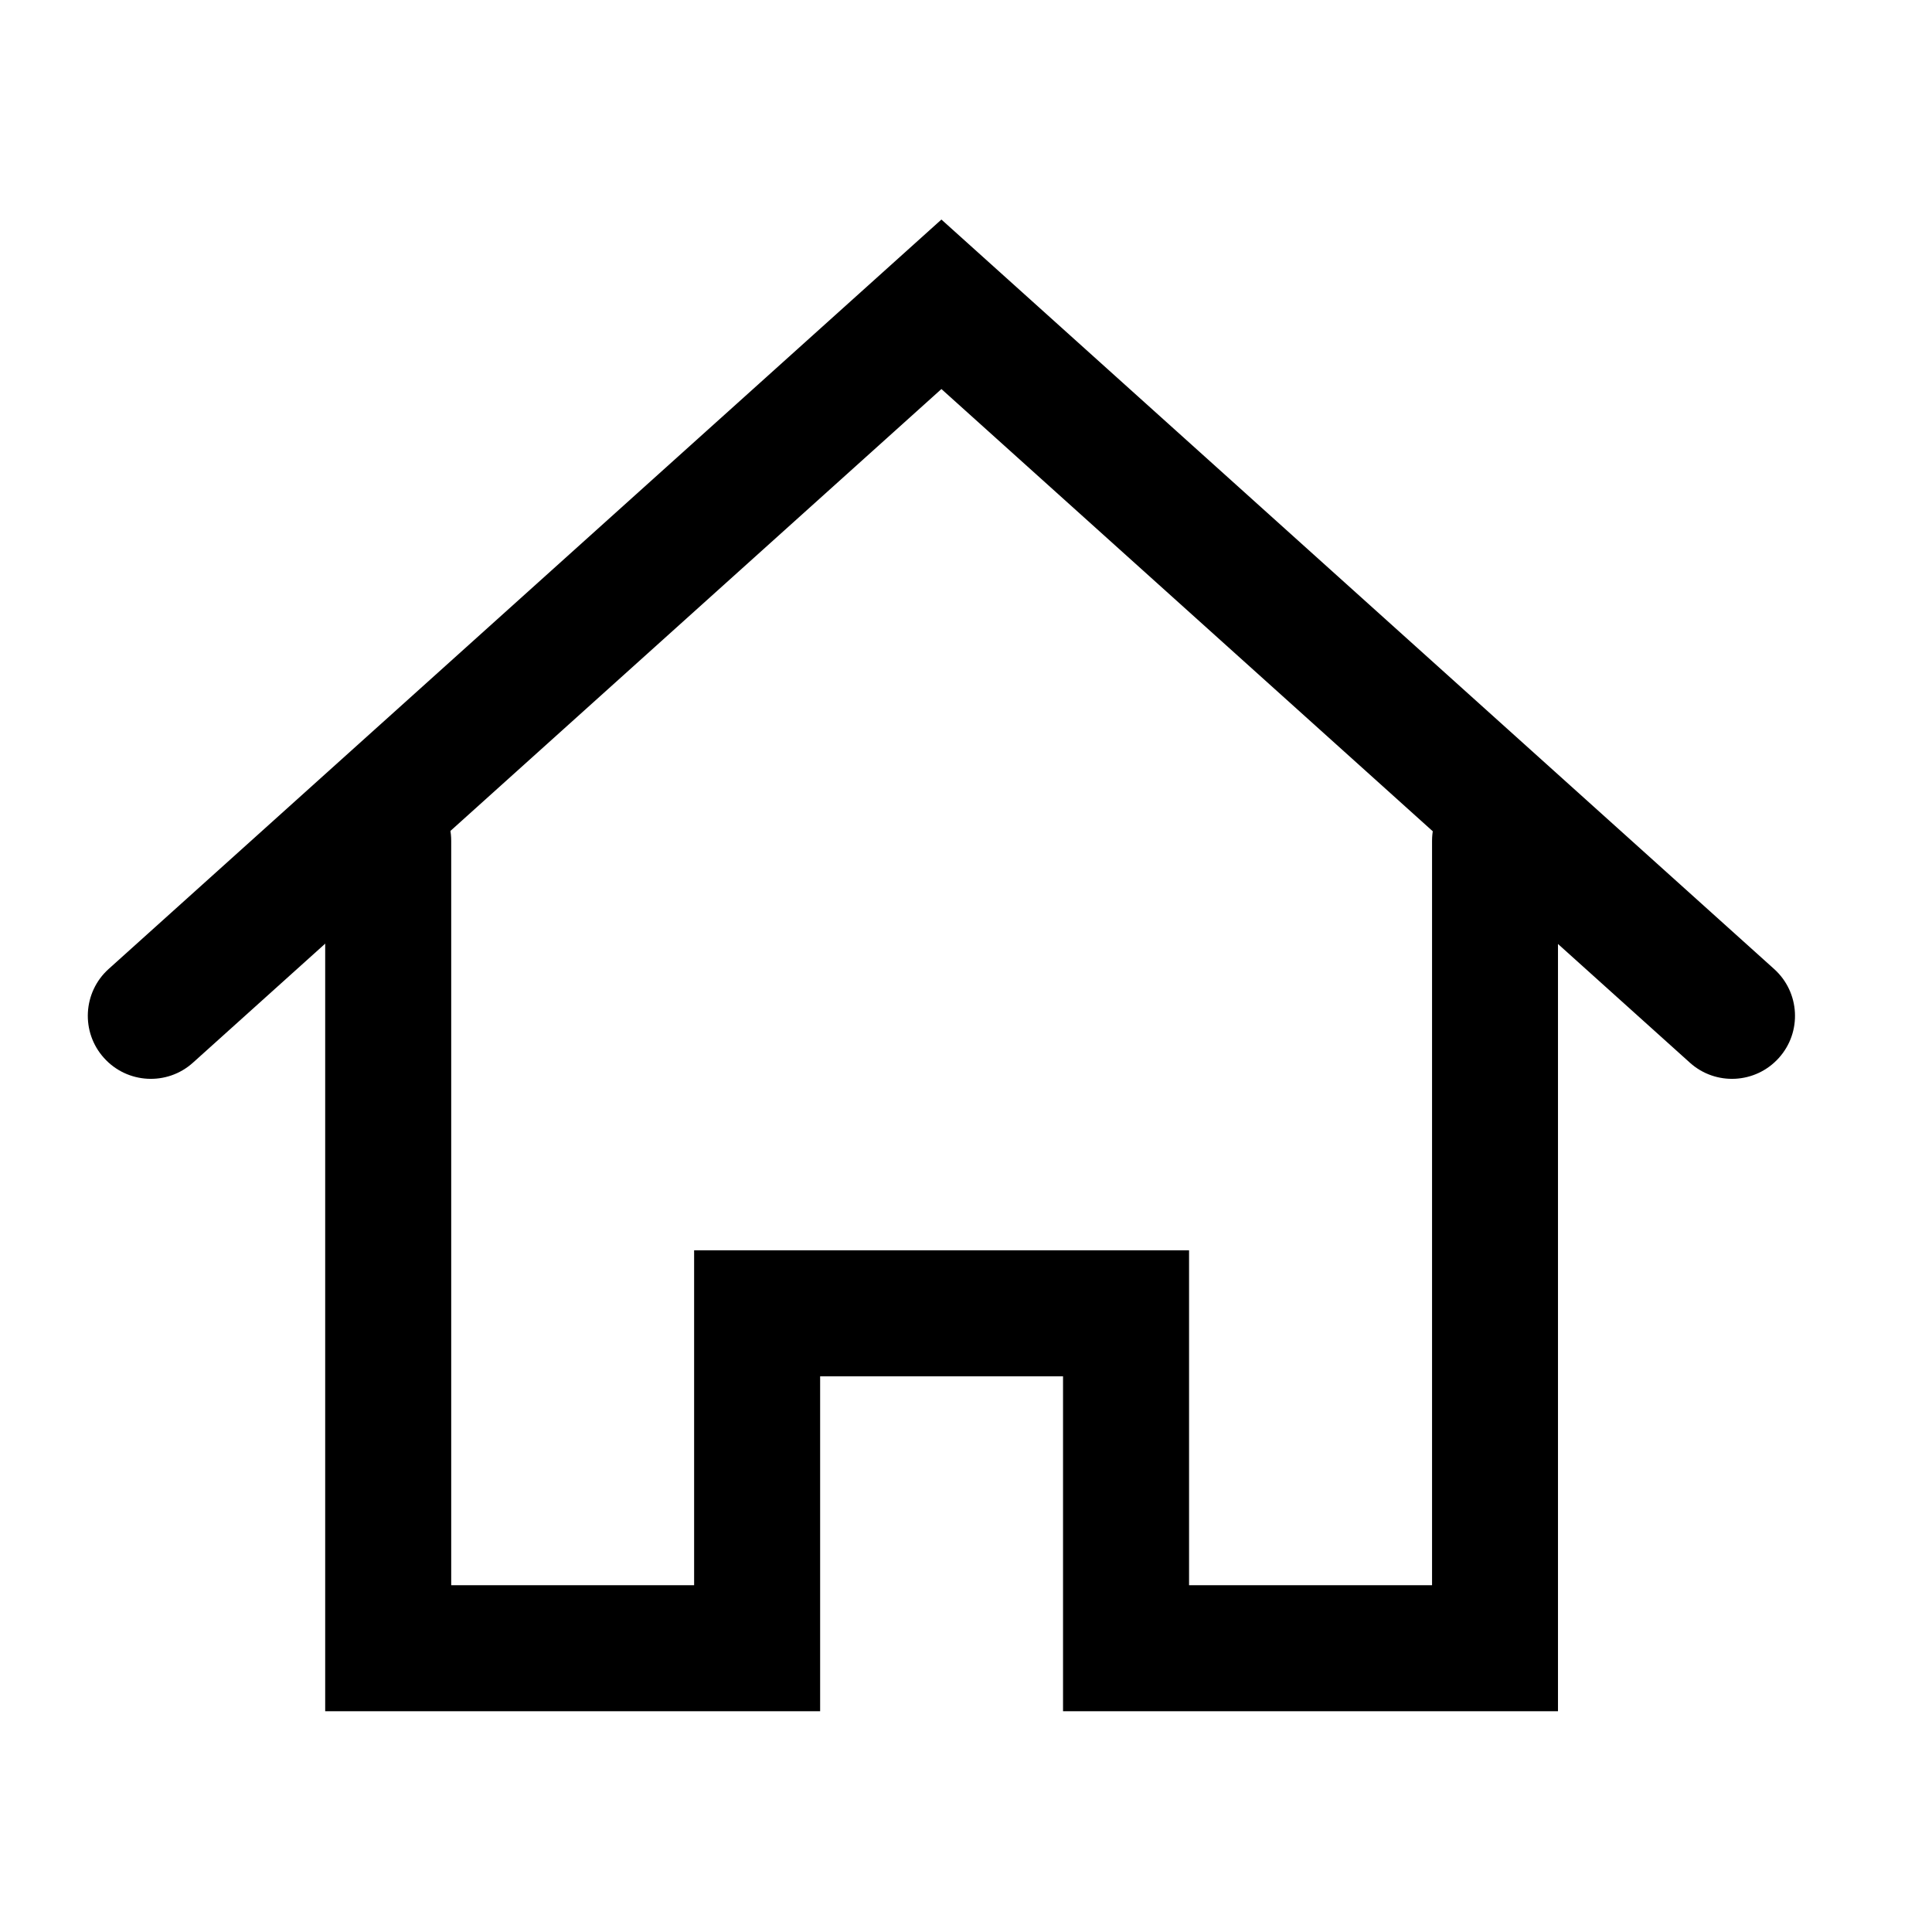 <svg width="22" height="22" viewBox="0 0 22 22" fill="none" xmlns="http://www.w3.org/2000/svg">
<path fill-rule="evenodd" clip-rule="evenodd" d="M10.72 2.5L20.202 11.034C20.497 11.299 20.521 11.753 20.256 12.047C19.991 12.342 19.537 12.366 19.243 12.101L10.72 4.43L2.197 12.101C1.903 12.366 1.449 12.342 1.184 12.047C0.919 11.753 0.943 11.299 1.237 11.034L10.72 2.5Z" fill="black"/>
<path fill-rule="evenodd" clip-rule="evenodd" d="M4.421 8.857C4.817 8.857 5.138 9.179 5.138 9.575V18.051H7.904V14.237H13.54V18.051H16.307V9.575C16.307 9.179 16.628 8.857 17.024 8.857C17.42 8.857 17.741 9.179 17.741 9.575V19.486H12.105V15.672H9.339V19.486H3.703V9.575C3.703 9.179 4.024 8.857 4.421 8.857Z" fill="black"/>
</svg>
